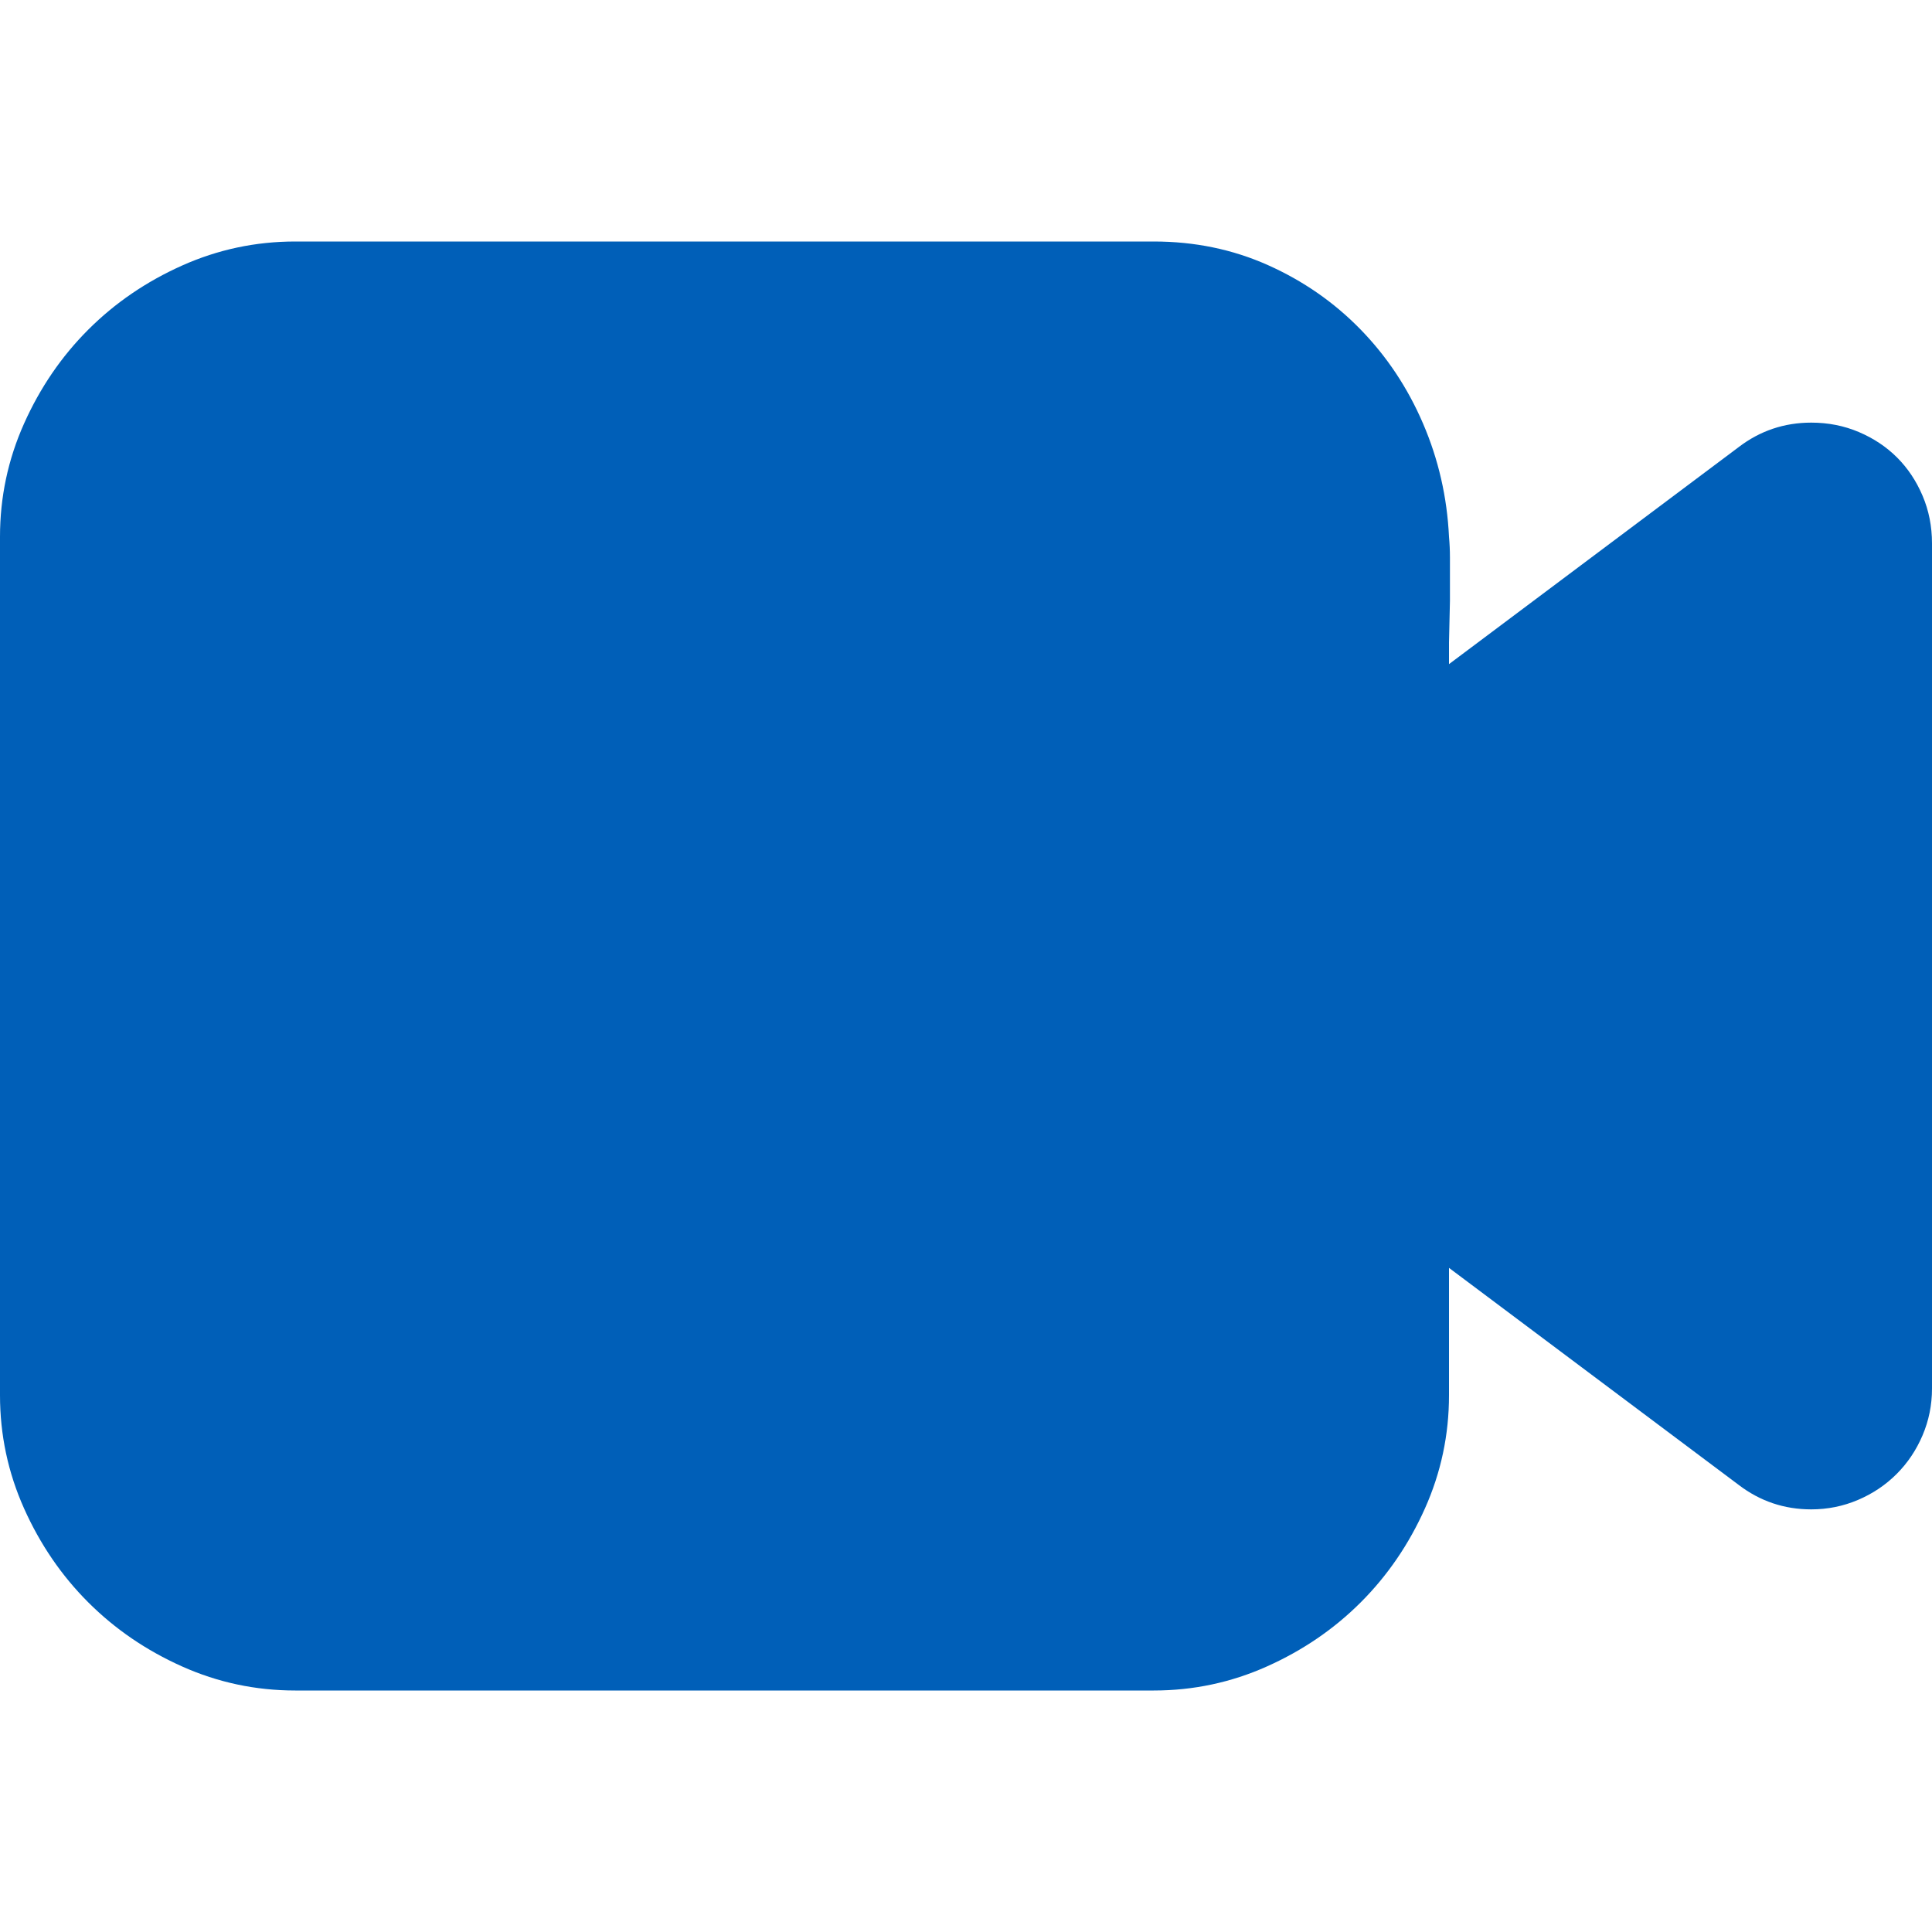 <svg width="1024" height="1024" viewBox="0 0 1024 1024" fill="none" xmlns="http://www.w3.org/2000/svg">
<path d="M611.5 128C633.167 128 653.333 132.167 672 140.5C690.667 148.833 707 160.167 721 174.5C735 188.833 746.083 205.5 754.25 224.5C762.417 243.5 767 263.5 768 284.5C768.333 288.167 768.5 291.833 768.5 295.5V318.5L768 340.5V352L921.5 237C932.833 228.333 945.667 224 960 224C969 224 977.417 225.667 985.25 229C993.083 232.333 999.833 236.833 1005.5 242.5C1011.17 248.167 1015.67 254.917 1019 262.75C1022.33 270.583 1024 279 1024 288V736C1024 744.667 1022.33 752.917 1019 760.75C1015.67 768.583 1011.08 775.417 1005.25 781.25C999.417 787.083 992.583 791.667 984.75 795C976.917 798.333 968.667 800 960 800C945.667 800 932.833 795.667 921.5 787L768 672V739.5C768 760.5 763.75 780.5 755.25 799.5C746.75 818.5 735.417 835.083 721.25 849.25C707.083 863.417 690.5 874.75 671.5 883.25C652.5 891.75 632.5 896 611.5 896H156.5C135.5 896 115.5 891.75 96.5 883.25C77.5 874.75 60.917 863.417 46.75 849.25C32.583 835.083 21.25 818.5 12.75 799.5C4.25 780.5 0 760.5 0 739.5V284.5C0 263.5 4.25 243.5 12.75 224.5C21.25 205.5 32.583 188.917 46.75 174.75C60.917 160.583 77.5 149.25 96.5 140.75C115.5 132.25 135.5 128 156.5 128H611.5Z" fill="#005FB8"/>
</svg>
